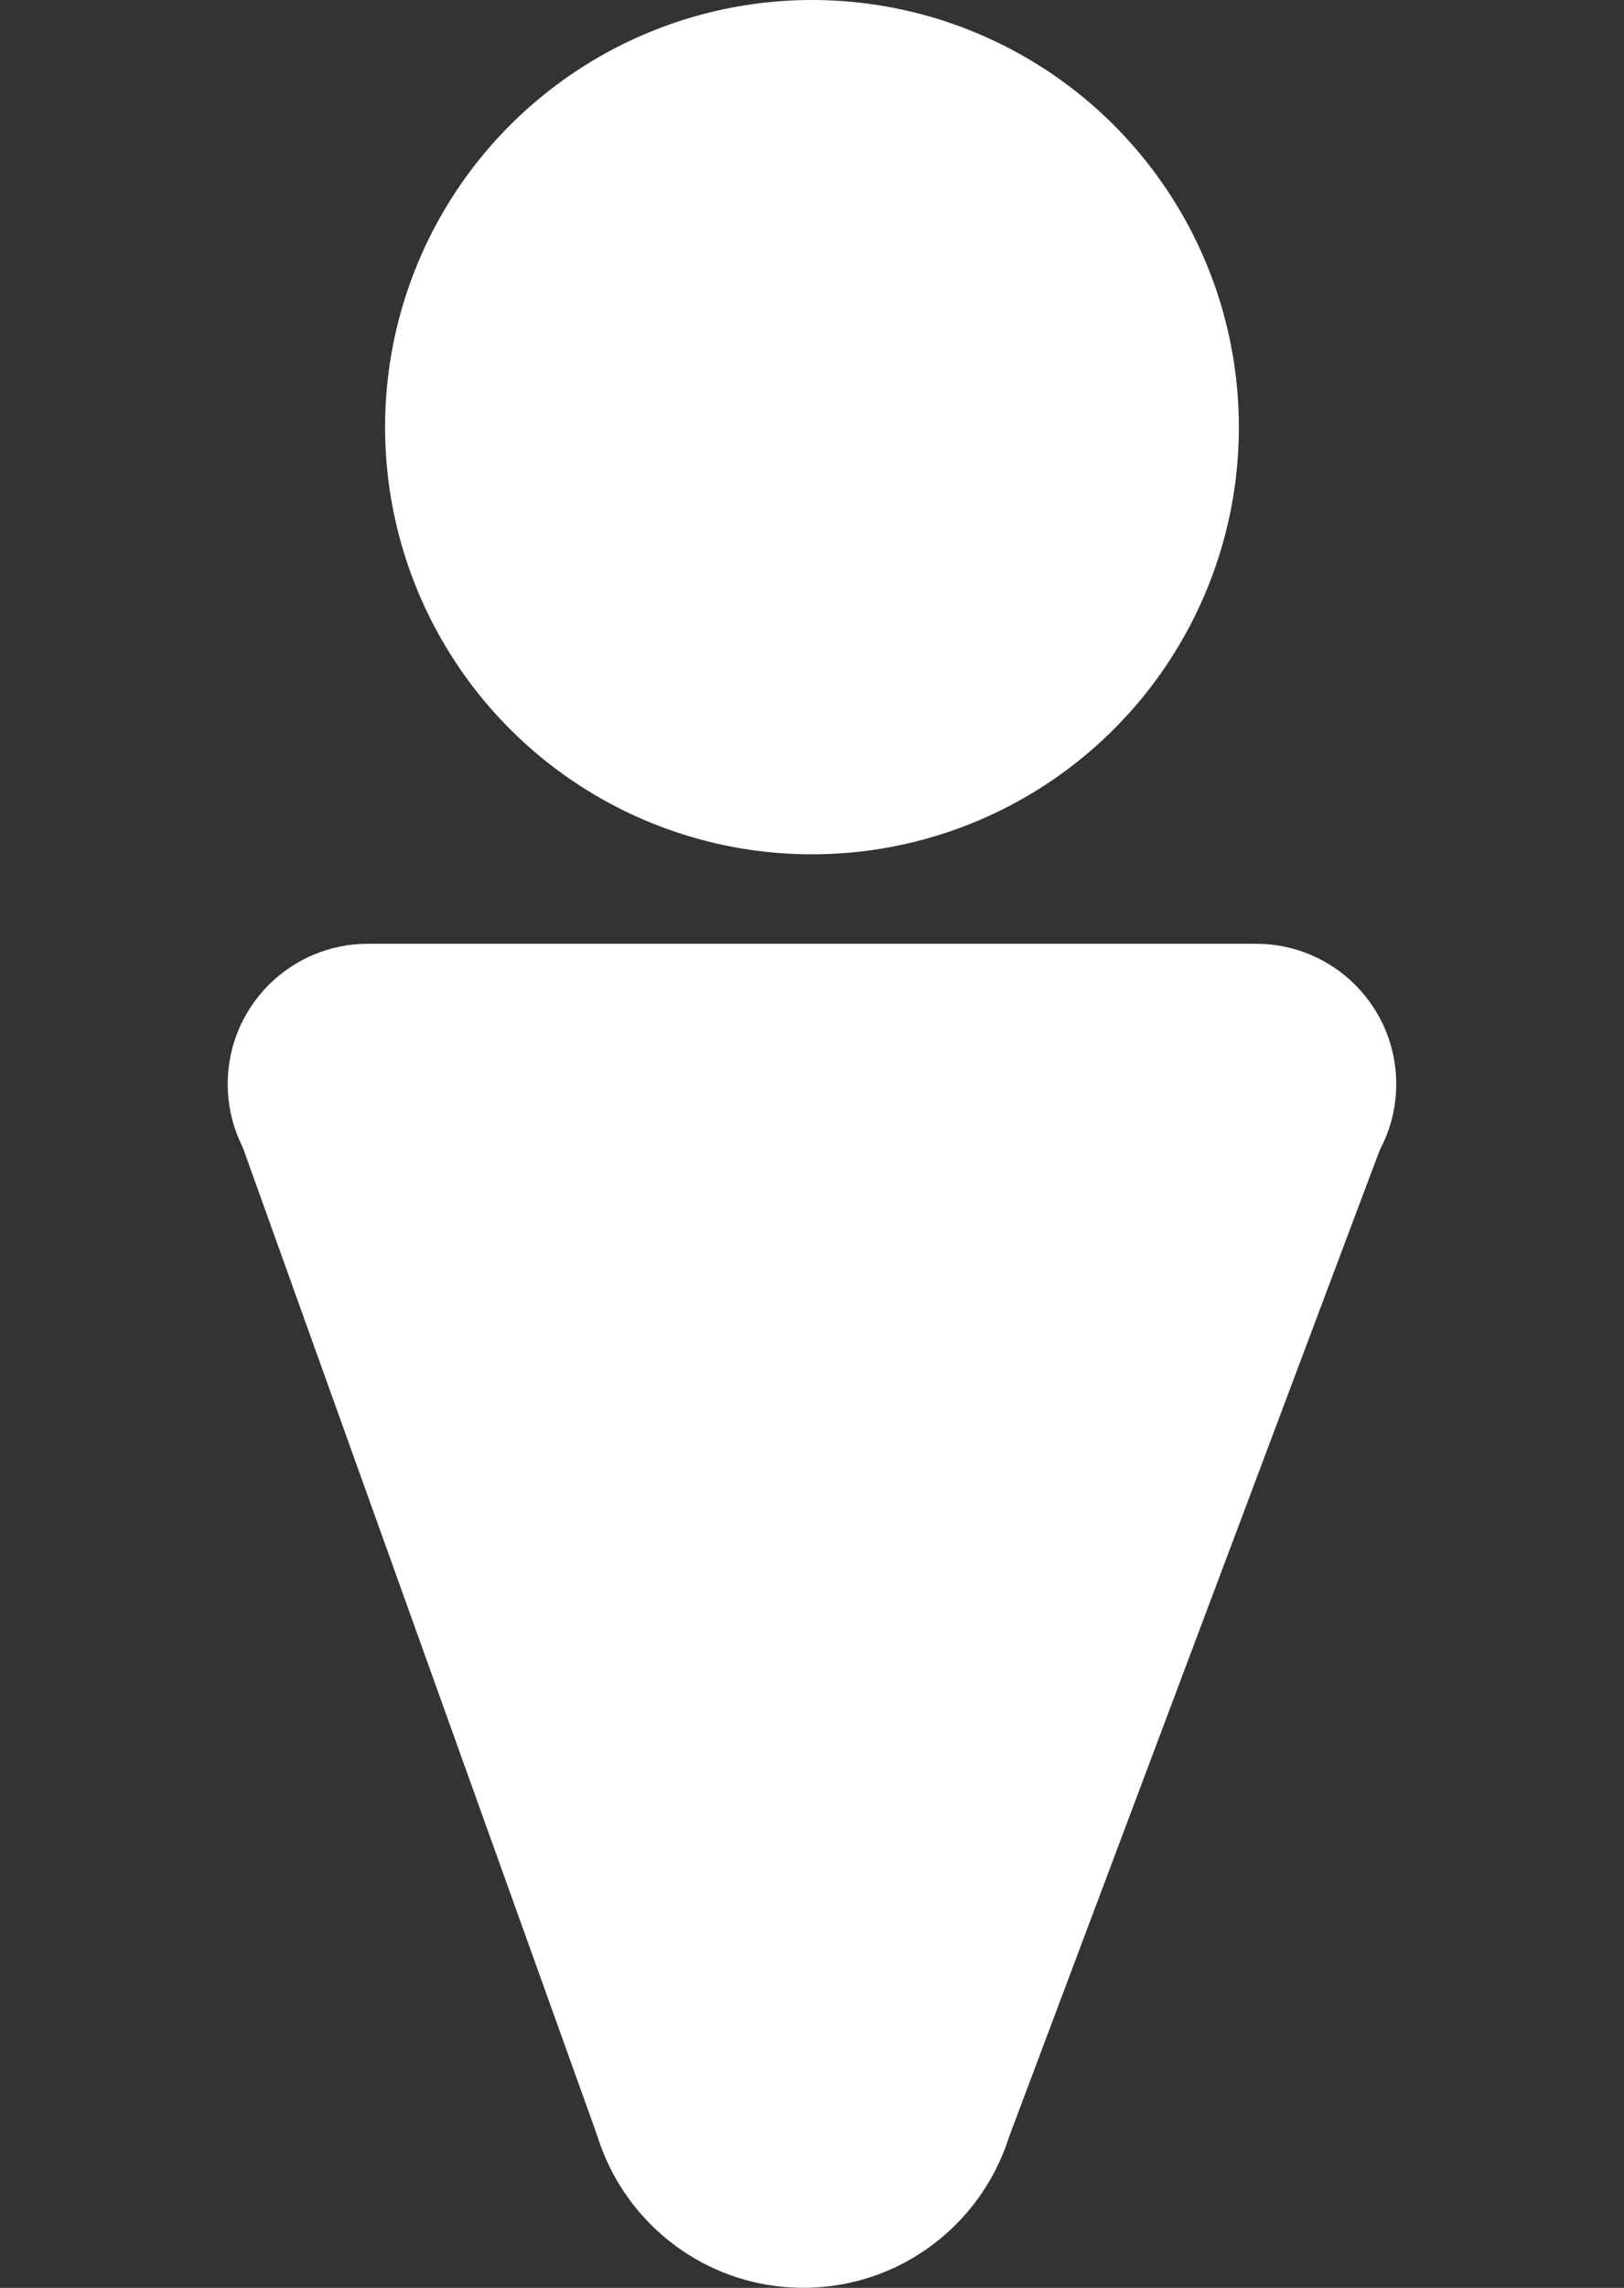 <svg xmlns="http://www.w3.org/2000/svg" width="30.639" height="43.137" viewBox="0 0 30.639 43.137">
<rect x="0" y="0" width="30.639" height="43.137" fill="#333333" stroke="none"/>
<defs><style>.a{fill:#fff;}</style></defs>
<g transform="translate(4.296 0)">
    <circle class="a" cx="8.054" cy="8.054" r="8.054" transform="translate(2.969)"/>
    <circle class="a" cx="4.067" cy="4.067" r="4.067" transform="translate(6.793 35.002)"/>
    <circle class="a" cx="2.644" cy="2.644" r="2.644" transform="translate(0 17.795)"/>
    <circle class="a" cx="2.644" cy="2.644" r="2.644" transform="translate(16.758 17.795)"/>
    <g transform="translate(0.073 17.794)">
    <path class="a" d="M24.453,42.331l2.573,3.251L19.792,64.828H12.031L5.124,45.582,7.7,42.331Z" transform="translate(-5.124 -42.331)"/>
    </g>
</g>
</svg>